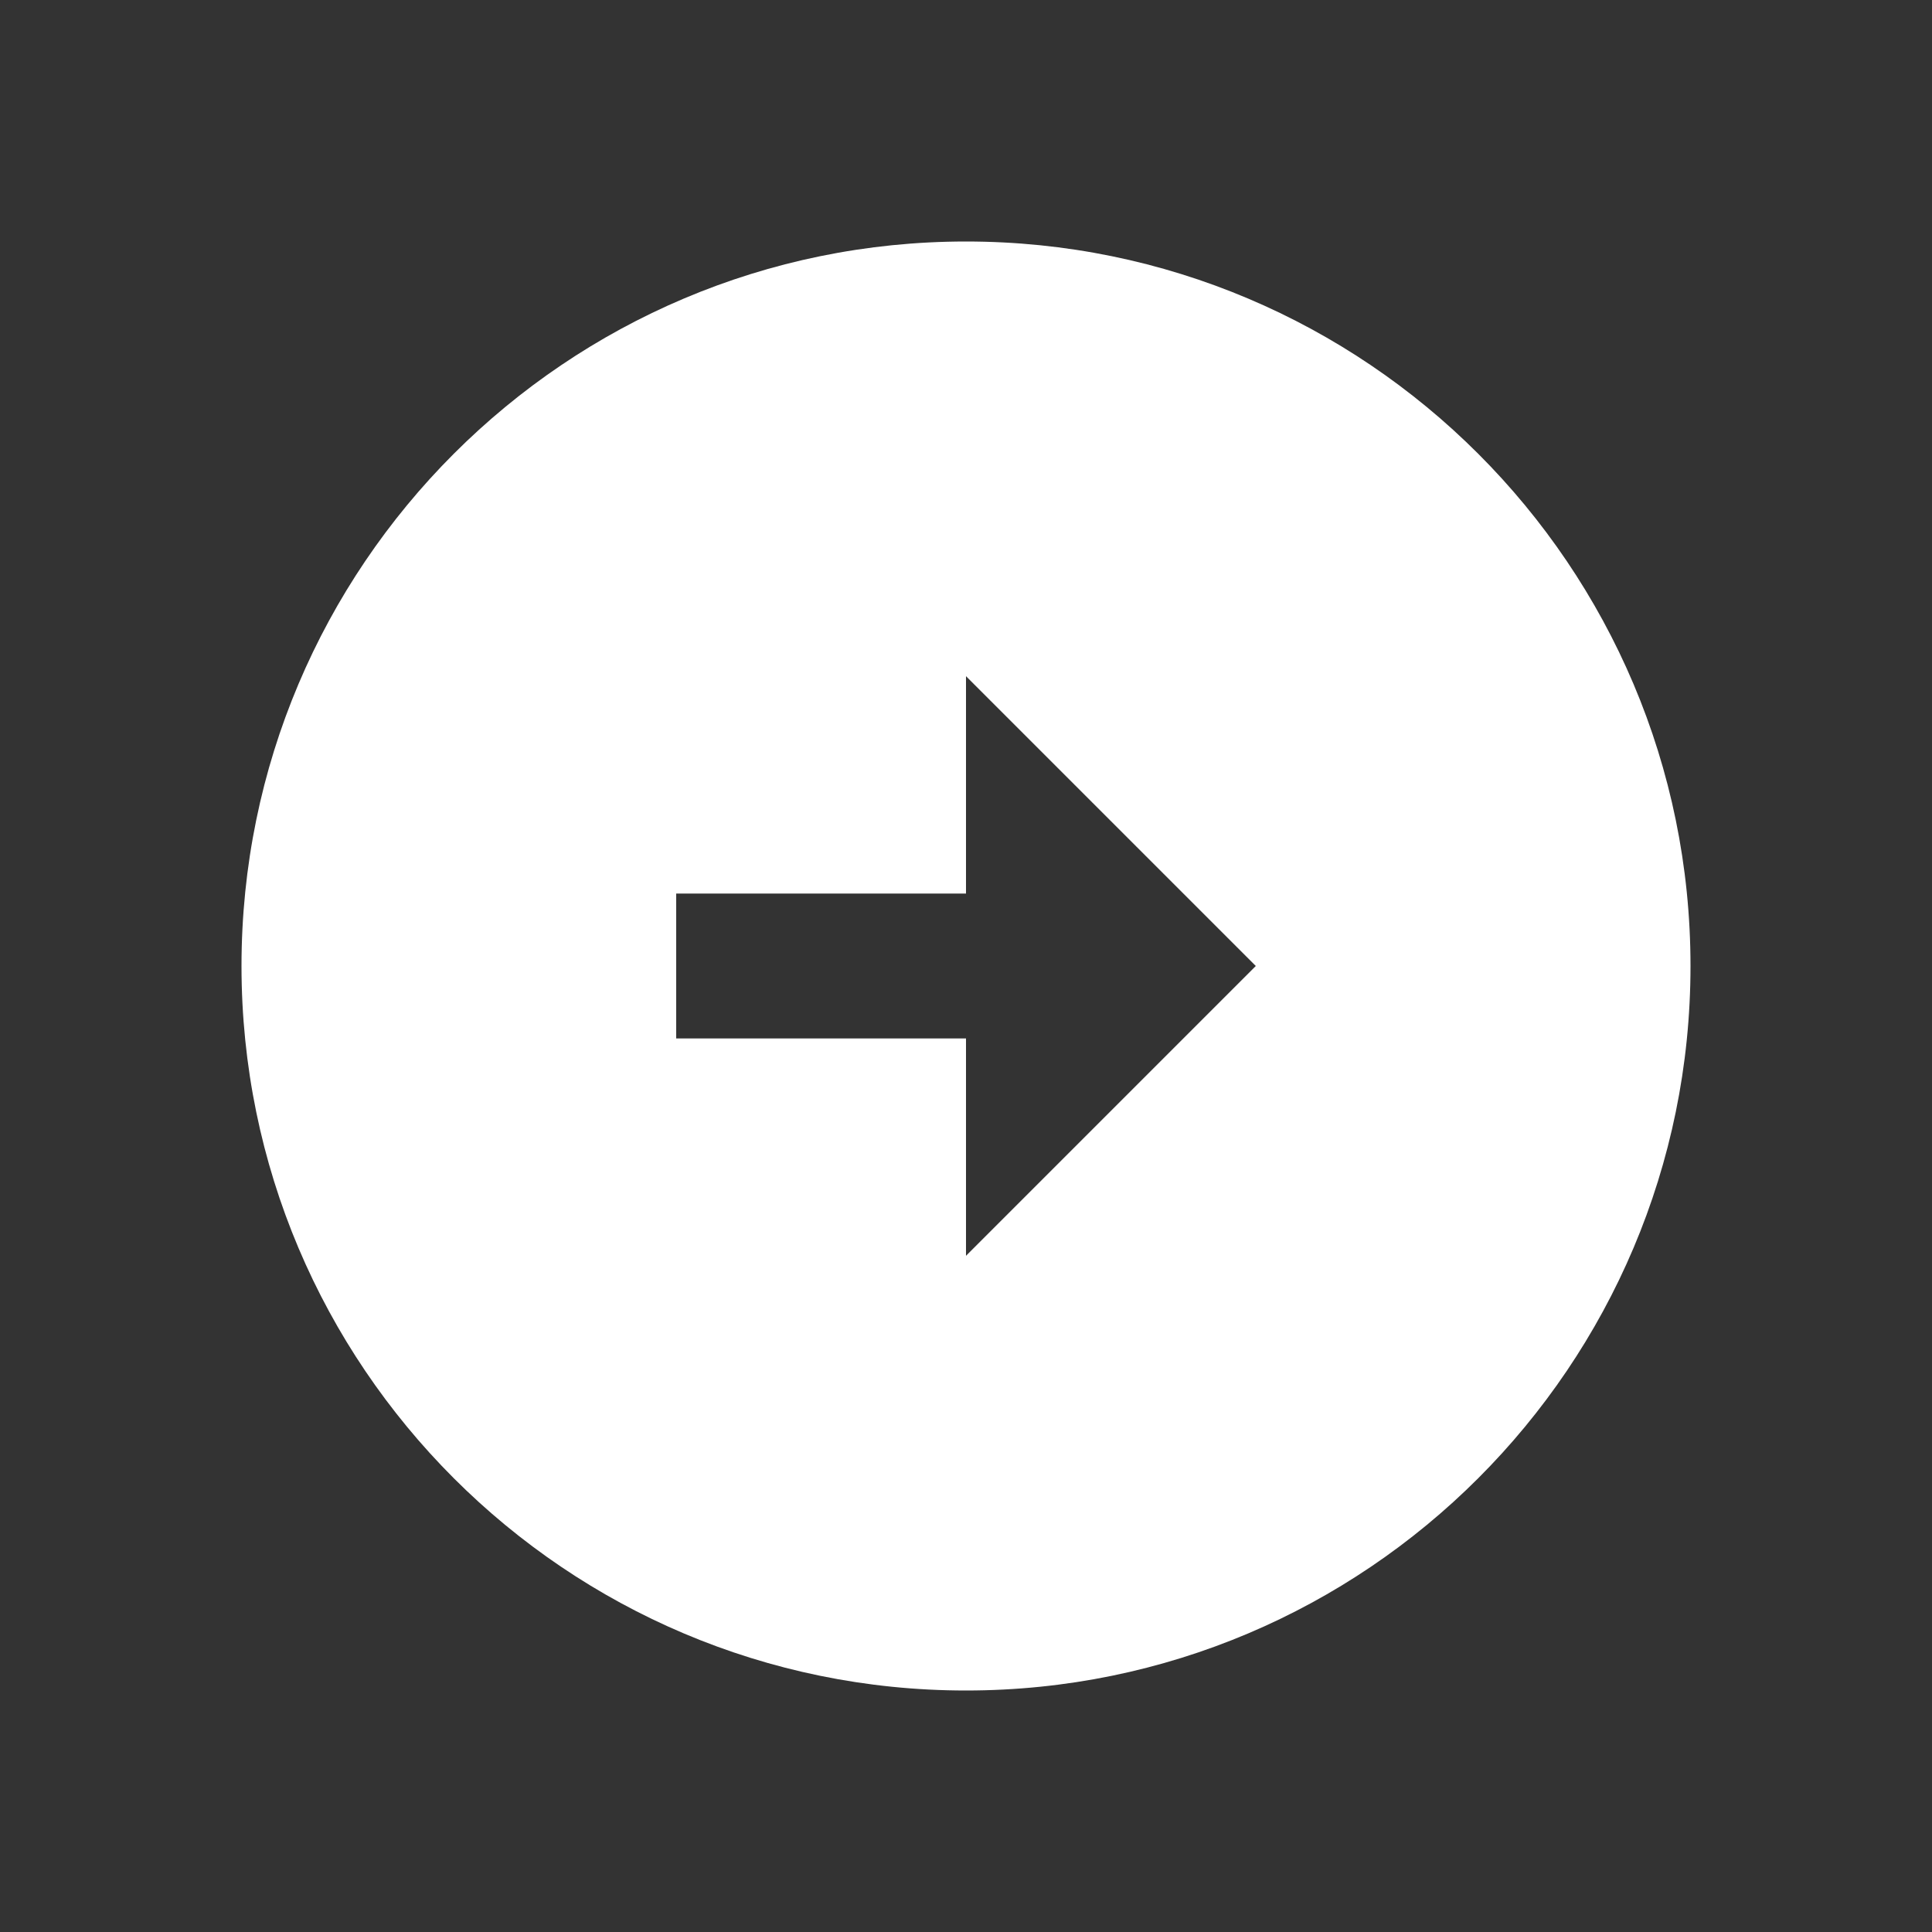 <svg width="64" height="64" viewBox="0 0 64 64" fill="none" xmlns="http://www.w3.org/2000/svg">
<rect x="0" y="0" width="64" height="64" fill="#333333" stroke="none"/>
<g id="ic_arrow right">
<path id="Vector" d="M56 32C56 18.752 45.248 8 32 8C18.752 8 8 18.752 8 32C8 45.248 18.752 56 32 56C45.248 56 56 45.248 56 32ZM32 34.4H22.4V29.6H32V22.4L41.6 32L32 41.6V34.4Z" fill="white"/>
</g>
</svg>
